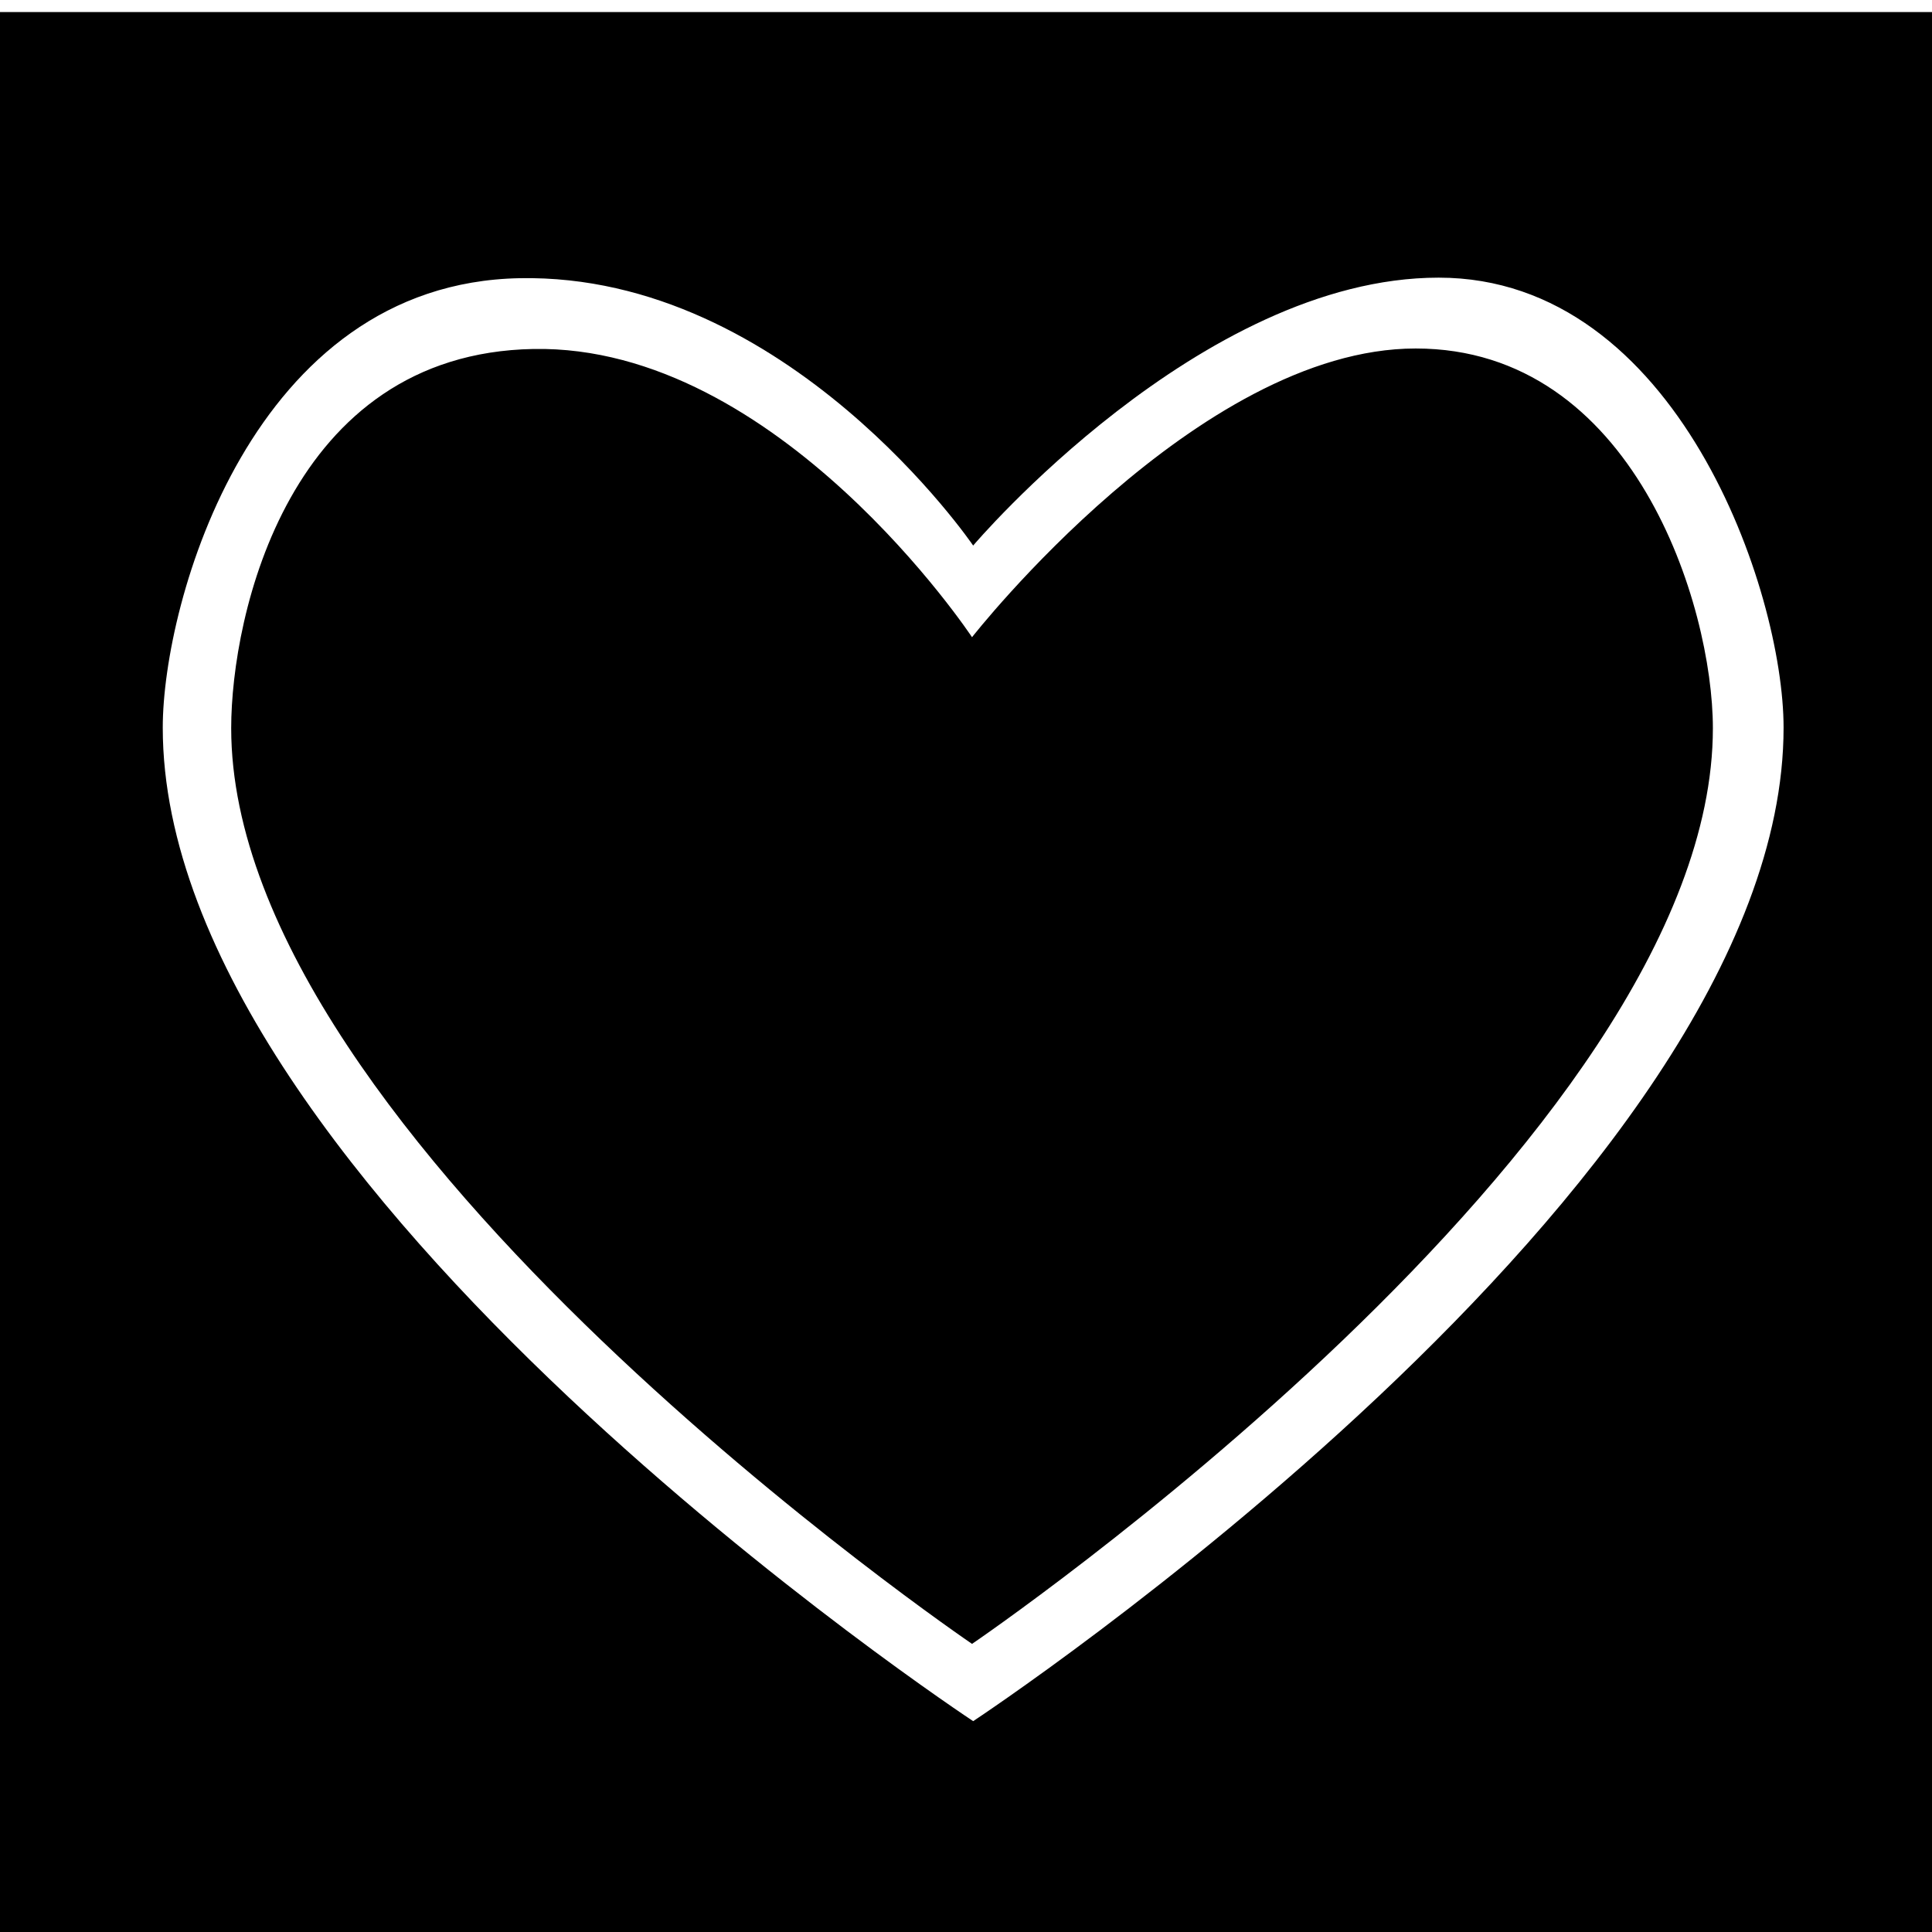 <?xml version="1.0" encoding="utf-8"?>
<!-- Generator: Adobe Illustrator 18.0.0, SVG Export Plug-In . SVG Version: 6.00 Build 0)  -->
<!DOCTYPE svg PUBLIC "-//W3C//DTD SVG 1.0//EN" "http://www.w3.org/TR/2001/REC-SVG-20010904/DTD/svg10.dtd">
<svg version="1.0" id="图层_1" xmlns="http://www.w3.org/2000/svg" xmlns:xlink="http://www.w3.org/1999/xlink" x="0px" y="0px"
	 viewBox="0 0 320 320" style="enable-background:new 0 0 320 320;" xml:space="preserve">
<style type="text/css">
	.st0{opacity:0.8;fill:#FFCE00;}
	.st1{fill:#FFCE00;}
	.st2{opacity:0.5;fill:#FFCE00;}
	.st3{opacity:0.5;}
	.st4{opacity:0.3;}
	.st5{opacity:0.3;fill:#FFCE00;}
	.st6{opacity:0.4;}
	.st7{fill:#7DFF00;}
</style>
<g>
	<path d="M88.352,57.801c40.549-0.737,72.647,47.74,72.647,47.74s37.384-47.82,73.484-47.82c36.098,0,49.224,42.591,49.224,62.89
		C283.707,188.85,161,272.279,161,272.279S38.293,188.849,38.293,120.61C38.291,101.936,47.802,58.537,88.352,57.801z"/>
	<path d="M0,2v320h320V2H0z M161.188,285.077c0,0-134.23-88.511-134.23-164.552c-0.002-20.81,14.778-73.628,59.135-74.448
		c44.357-0.821,75.093,44.284,75.093,44.284s37.613-44.373,77.103-44.373c39.488,0,57.128,51.918,57.128,74.538
		C295.417,196.567,161.188,285.077,161.188,285.077z"/>
</g>
</svg>
